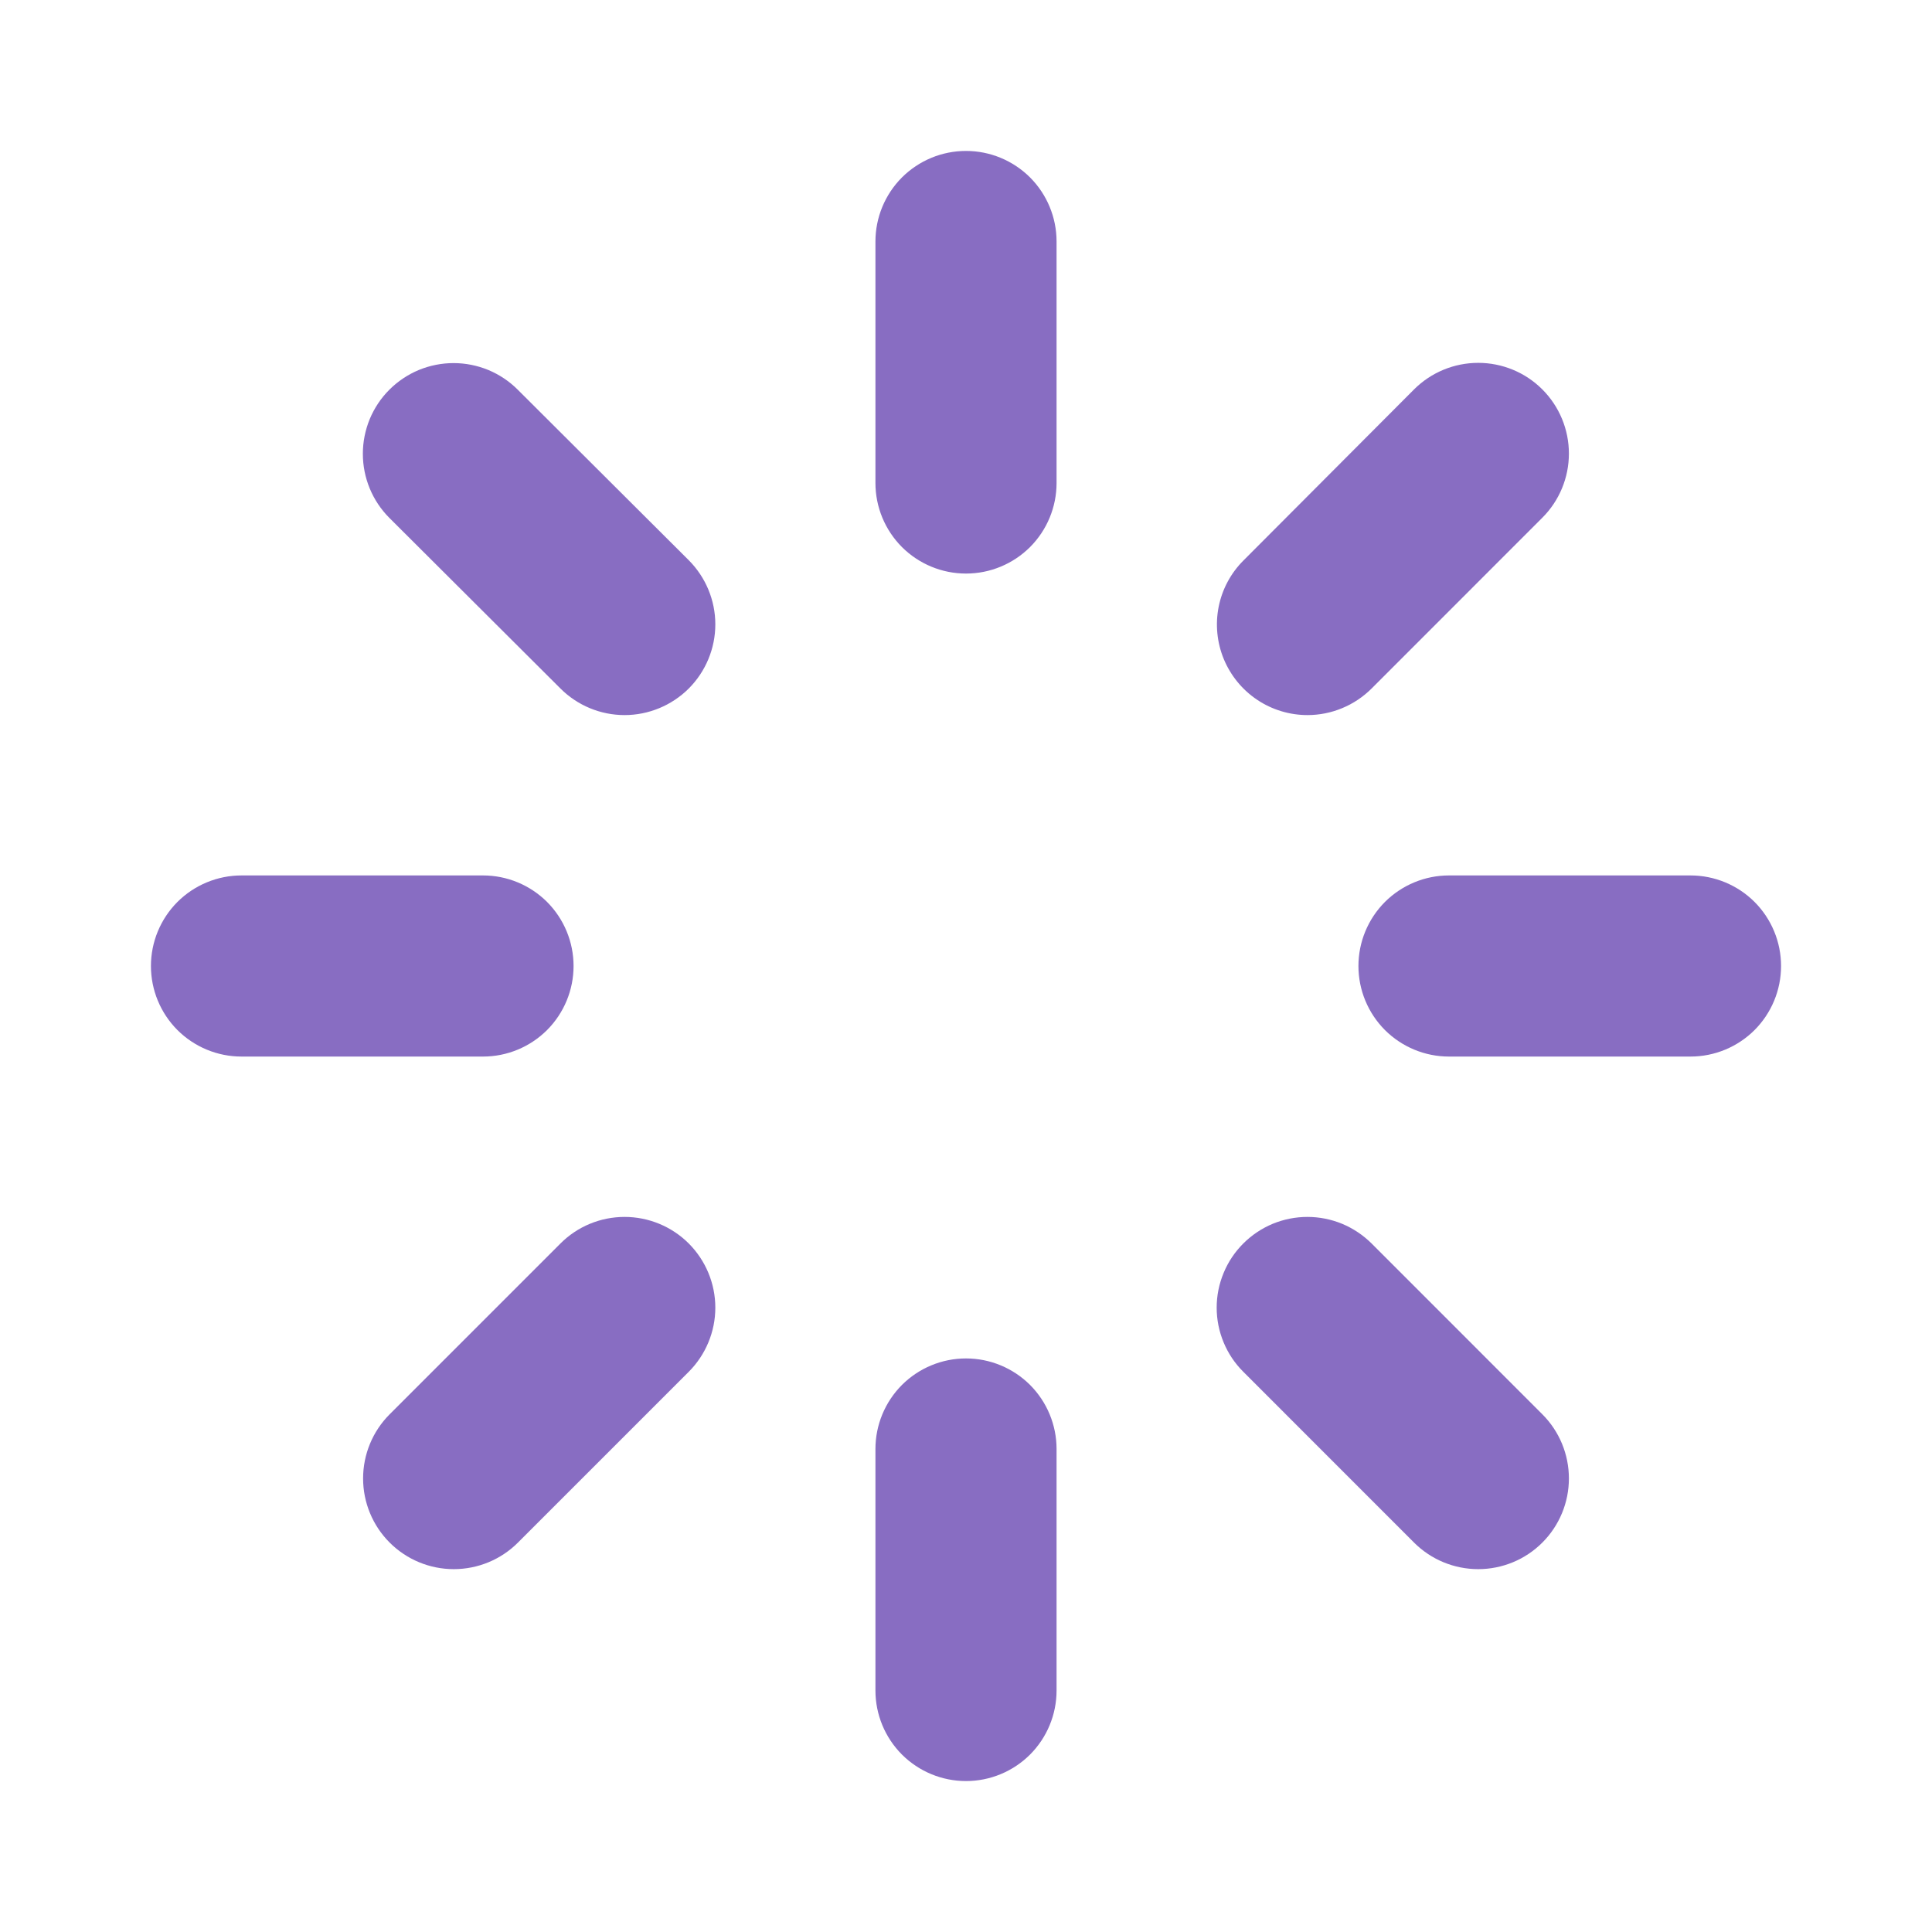 <svg width="32" height="32" viewBox="0 0 32 32" fill="none" xmlns="http://www.w3.org/2000/svg">
<path d="M17.5 4V8C17.5 8.398 17.342 8.779 17.061 9.061C16.779 9.342 16.398 9.5 16 9.5C15.602 9.5 15.221 9.342 14.939 9.061C14.658 8.779 14.5 8.398 14.5 8V4C14.5 3.602 14.658 3.221 14.939 2.939C15.221 2.658 15.602 2.5 16 2.5C16.398 2.5 16.779 2.658 17.061 2.939C17.342 3.221 17.5 3.602 17.5 4ZM21.656 11.844C21.853 11.844 22.049 11.805 22.231 11.729C22.413 11.654 22.578 11.543 22.718 11.404L25.546 8.575C25.828 8.293 25.986 7.911 25.986 7.513C25.986 7.114 25.828 6.732 25.546 6.45C25.265 6.168 24.882 6.01 24.484 6.01C24.085 6.01 23.703 6.168 23.421 6.45L20.596 9.283C20.386 9.492 20.243 9.759 20.185 10.05C20.127 10.341 20.157 10.643 20.27 10.917C20.384 11.191 20.576 11.426 20.823 11.591C21.069 11.756 21.36 11.844 21.656 11.844ZM28 14.5H24C23.602 14.5 23.221 14.658 22.939 14.939C22.658 15.221 22.5 15.602 22.5 16C22.5 16.398 22.658 16.779 22.939 17.061C23.221 17.342 23.602 17.5 24 17.5H28C28.398 17.5 28.779 17.342 29.061 17.061C29.342 16.779 29.5 16.398 29.5 16C29.5 15.602 29.342 15.221 29.061 14.939C28.779 14.658 28.398 14.5 28 14.5ZM22.718 20.596C22.578 20.457 22.412 20.346 22.23 20.27C22.048 20.195 21.852 20.156 21.655 20.156C21.458 20.156 21.262 20.195 21.08 20.27C20.898 20.346 20.732 20.457 20.593 20.596C20.453 20.736 20.342 20.901 20.267 21.084C20.191 21.266 20.152 21.461 20.152 21.659C20.152 21.856 20.191 22.052 20.267 22.234C20.342 22.416 20.453 22.582 20.593 22.721L23.421 25.55C23.703 25.832 24.085 25.99 24.484 25.99C24.882 25.99 25.265 25.832 25.546 25.55C25.828 25.268 25.986 24.886 25.986 24.488C25.986 24.089 25.828 23.707 25.546 23.425L22.718 20.596ZM16 22.5C15.602 22.5 15.221 22.658 14.939 22.939C14.658 23.221 14.5 23.602 14.5 24V28C14.5 28.398 14.658 28.779 14.939 29.061C15.221 29.342 15.602 29.5 16 29.5C16.398 29.5 16.779 29.342 17.061 29.061C17.342 28.779 17.5 28.398 17.5 28V24C17.5 23.602 17.342 23.221 17.061 22.939C16.779 22.658 16.398 22.5 16 22.5ZM9.283 20.596L6.454 23.425C6.172 23.707 6.014 24.089 6.014 24.488C6.014 24.886 6.172 25.268 6.454 25.55C6.736 25.832 7.118 25.99 7.516 25.99C7.915 25.99 8.297 25.832 8.579 25.55L11.408 22.721C11.689 22.439 11.848 22.057 11.848 21.659C11.848 21.26 11.689 20.878 11.408 20.596C11.126 20.314 10.743 20.156 10.345 20.156C9.946 20.156 9.564 20.314 9.283 20.596ZM9.5 16C9.5 15.602 9.342 15.221 9.061 14.939C8.779 14.658 8.398 14.5 8 14.5H4C3.602 14.5 3.221 14.658 2.939 14.939C2.658 15.221 2.5 15.602 2.5 16C2.5 16.398 2.658 16.779 2.939 17.061C3.221 17.342 3.602 17.5 4 17.5H8C8.398 17.5 8.779 17.342 9.061 17.061C9.342 16.779 9.5 16.398 9.5 16ZM8.575 6.454C8.435 6.314 8.27 6.204 8.088 6.128C7.905 6.053 7.71 6.014 7.513 6.014C7.315 6.014 7.12 6.053 6.937 6.128C6.755 6.204 6.59 6.314 6.45 6.454C6.31 6.593 6.2 6.759 6.124 6.941C6.049 7.124 6.01 7.319 6.01 7.516C6.01 7.714 6.049 7.909 6.124 8.091C6.2 8.274 6.31 8.439 6.45 8.579L9.283 11.404C9.564 11.685 9.946 11.844 10.345 11.844C10.743 11.844 11.126 11.685 11.408 11.404C11.689 11.122 11.848 10.74 11.848 10.341C11.848 9.943 11.689 9.561 11.408 9.279L8.575 6.454Z" fill="#886DC2"/>
</svg>
